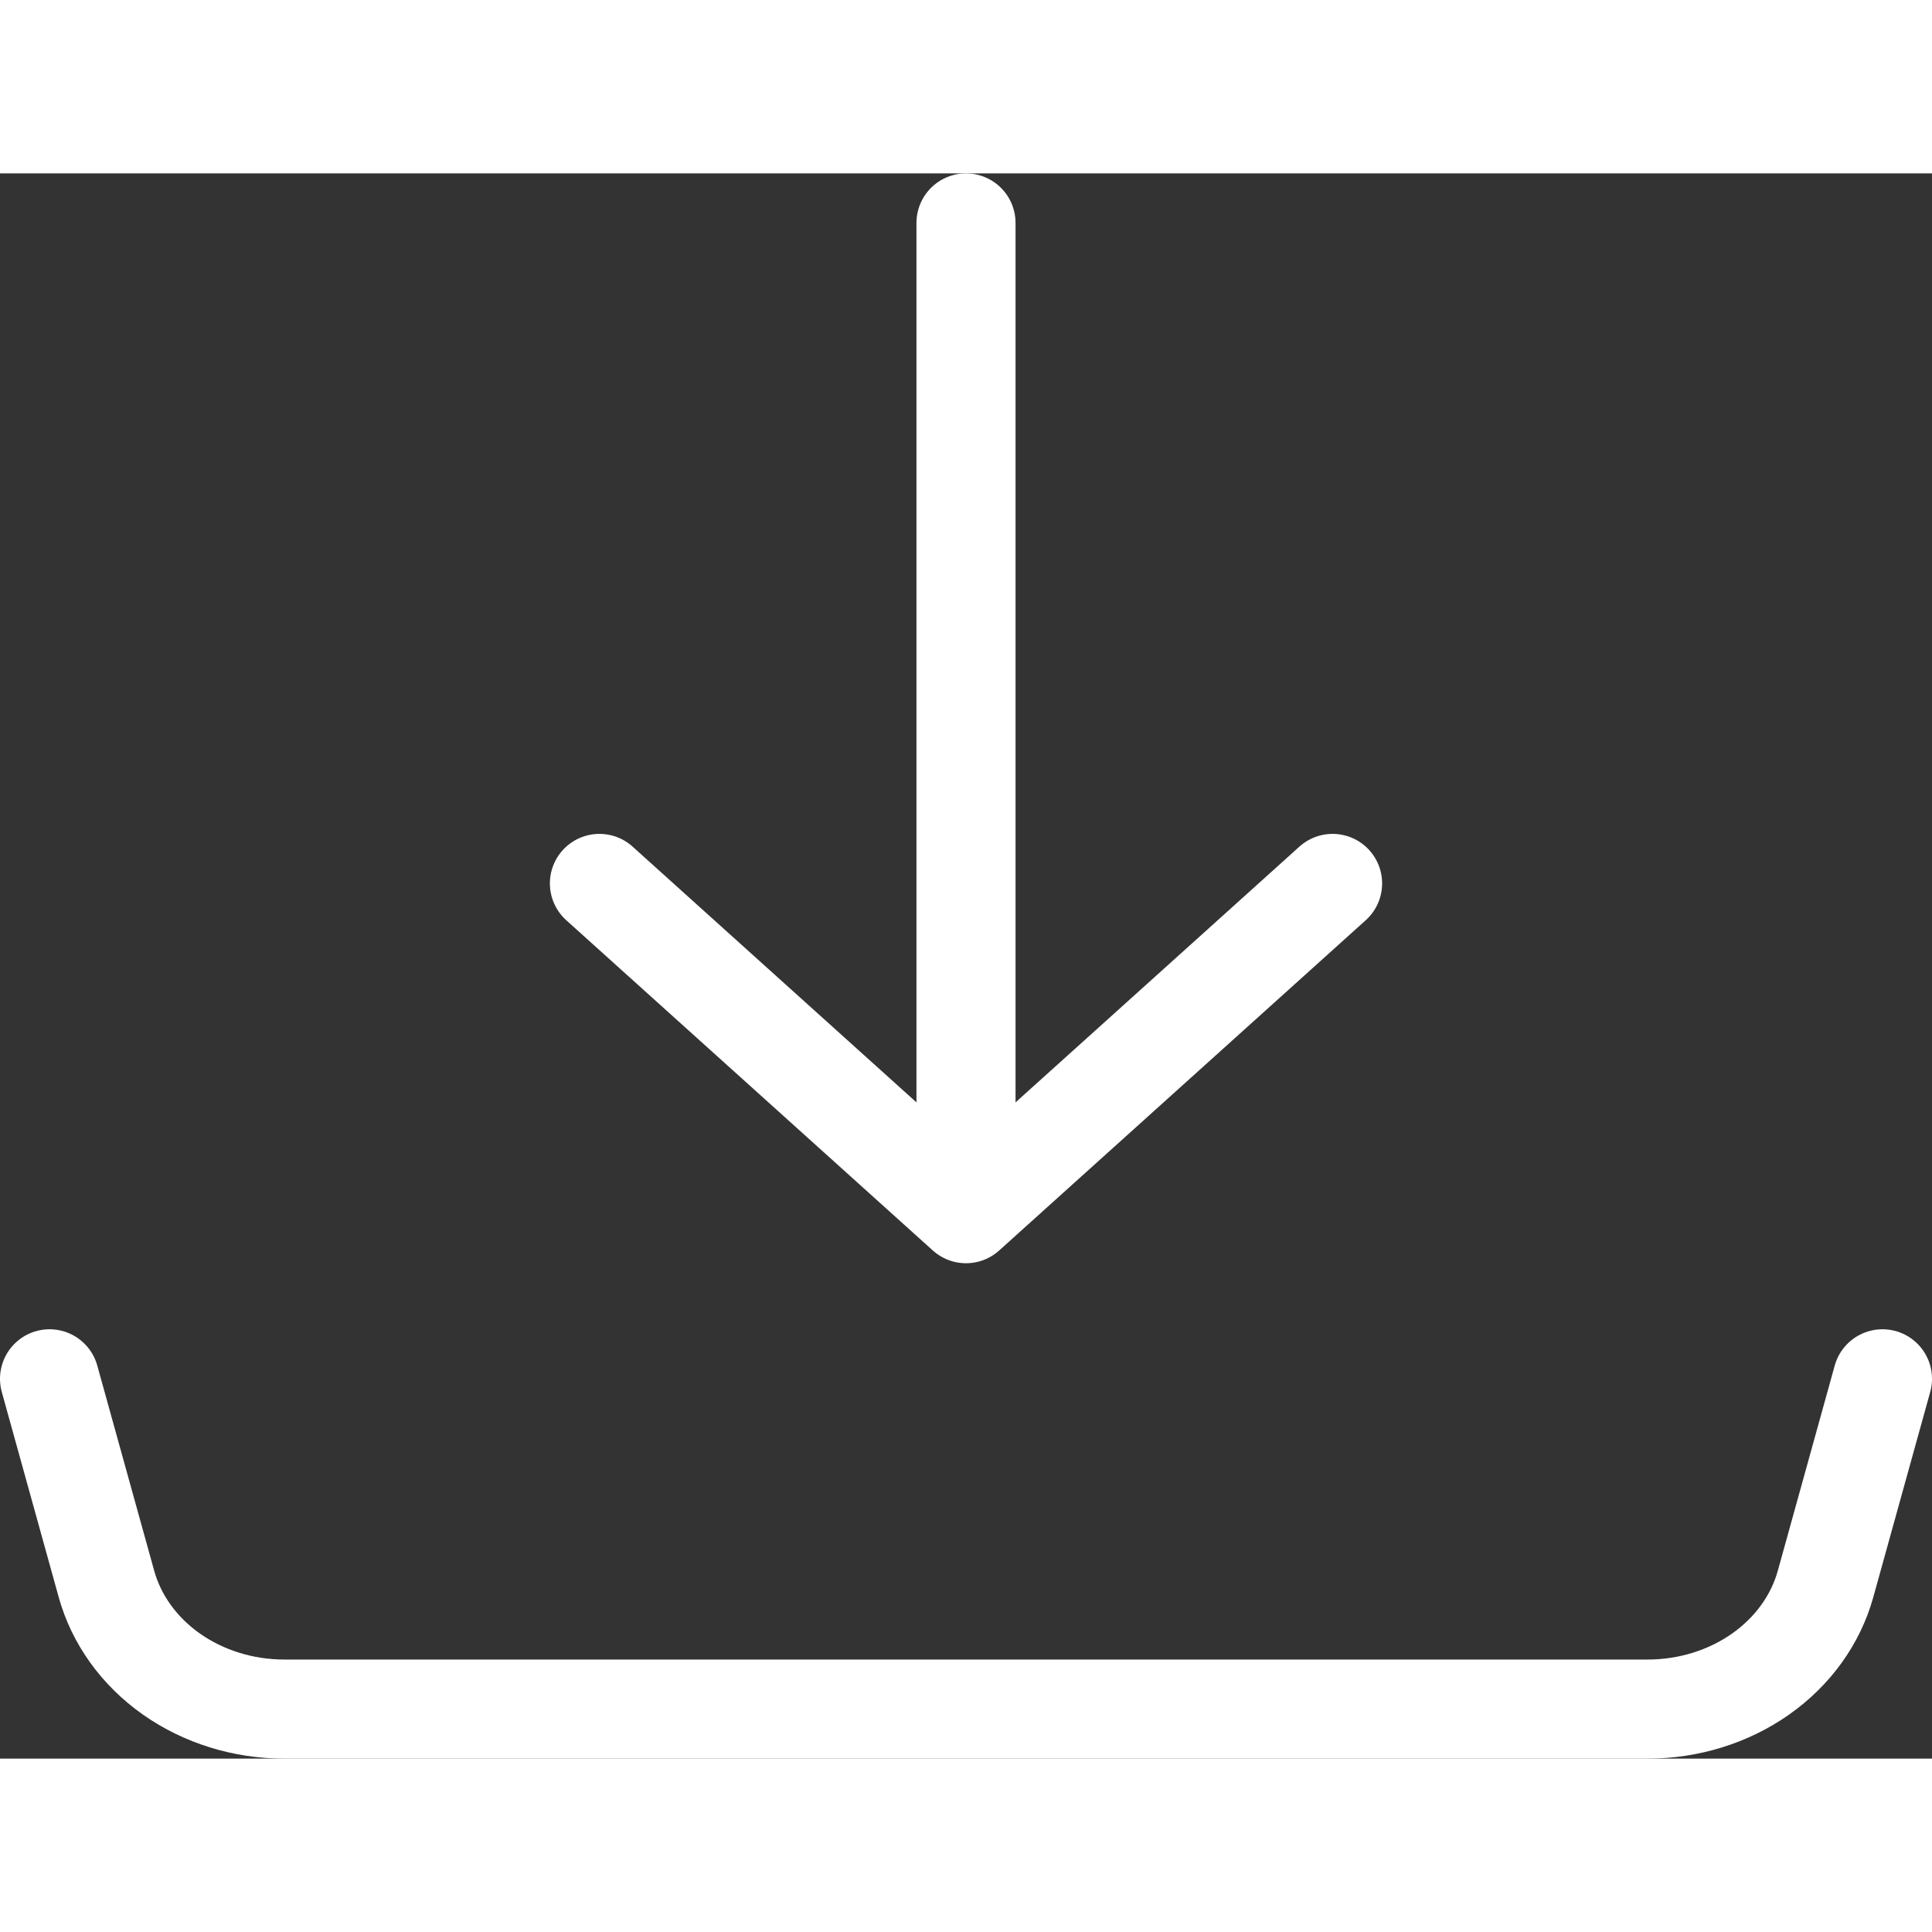<svg width="30" height="30" viewBox="0 0 39 32" fill="none" xmlns="http://www.w3.org/2000/svg">
<rect x="0" y="0" width="39" height="32" fill="#333333" stroke="none"/>
<path d="M19.5 21L26.9 14.333M19.5 21V1V21ZM19.5 21L12.1 14.333L19.5 21Z" stroke="white" stroke-width="2" stroke-linecap="round" stroke-linejoin="round"/>
<path d="M1 24.333L2.149 28.475C2.349 29.196 2.811 29.836 3.461 30.294C4.111 30.751 4.913 31 5.738 31H33.262C34.087 31 34.889 30.751 35.539 30.294C36.189 29.836 36.651 29.196 36.851 28.475L38 24.333" stroke="white" stroke-width="2" stroke-linecap="round" stroke-linejoin="round"/>
</svg>
